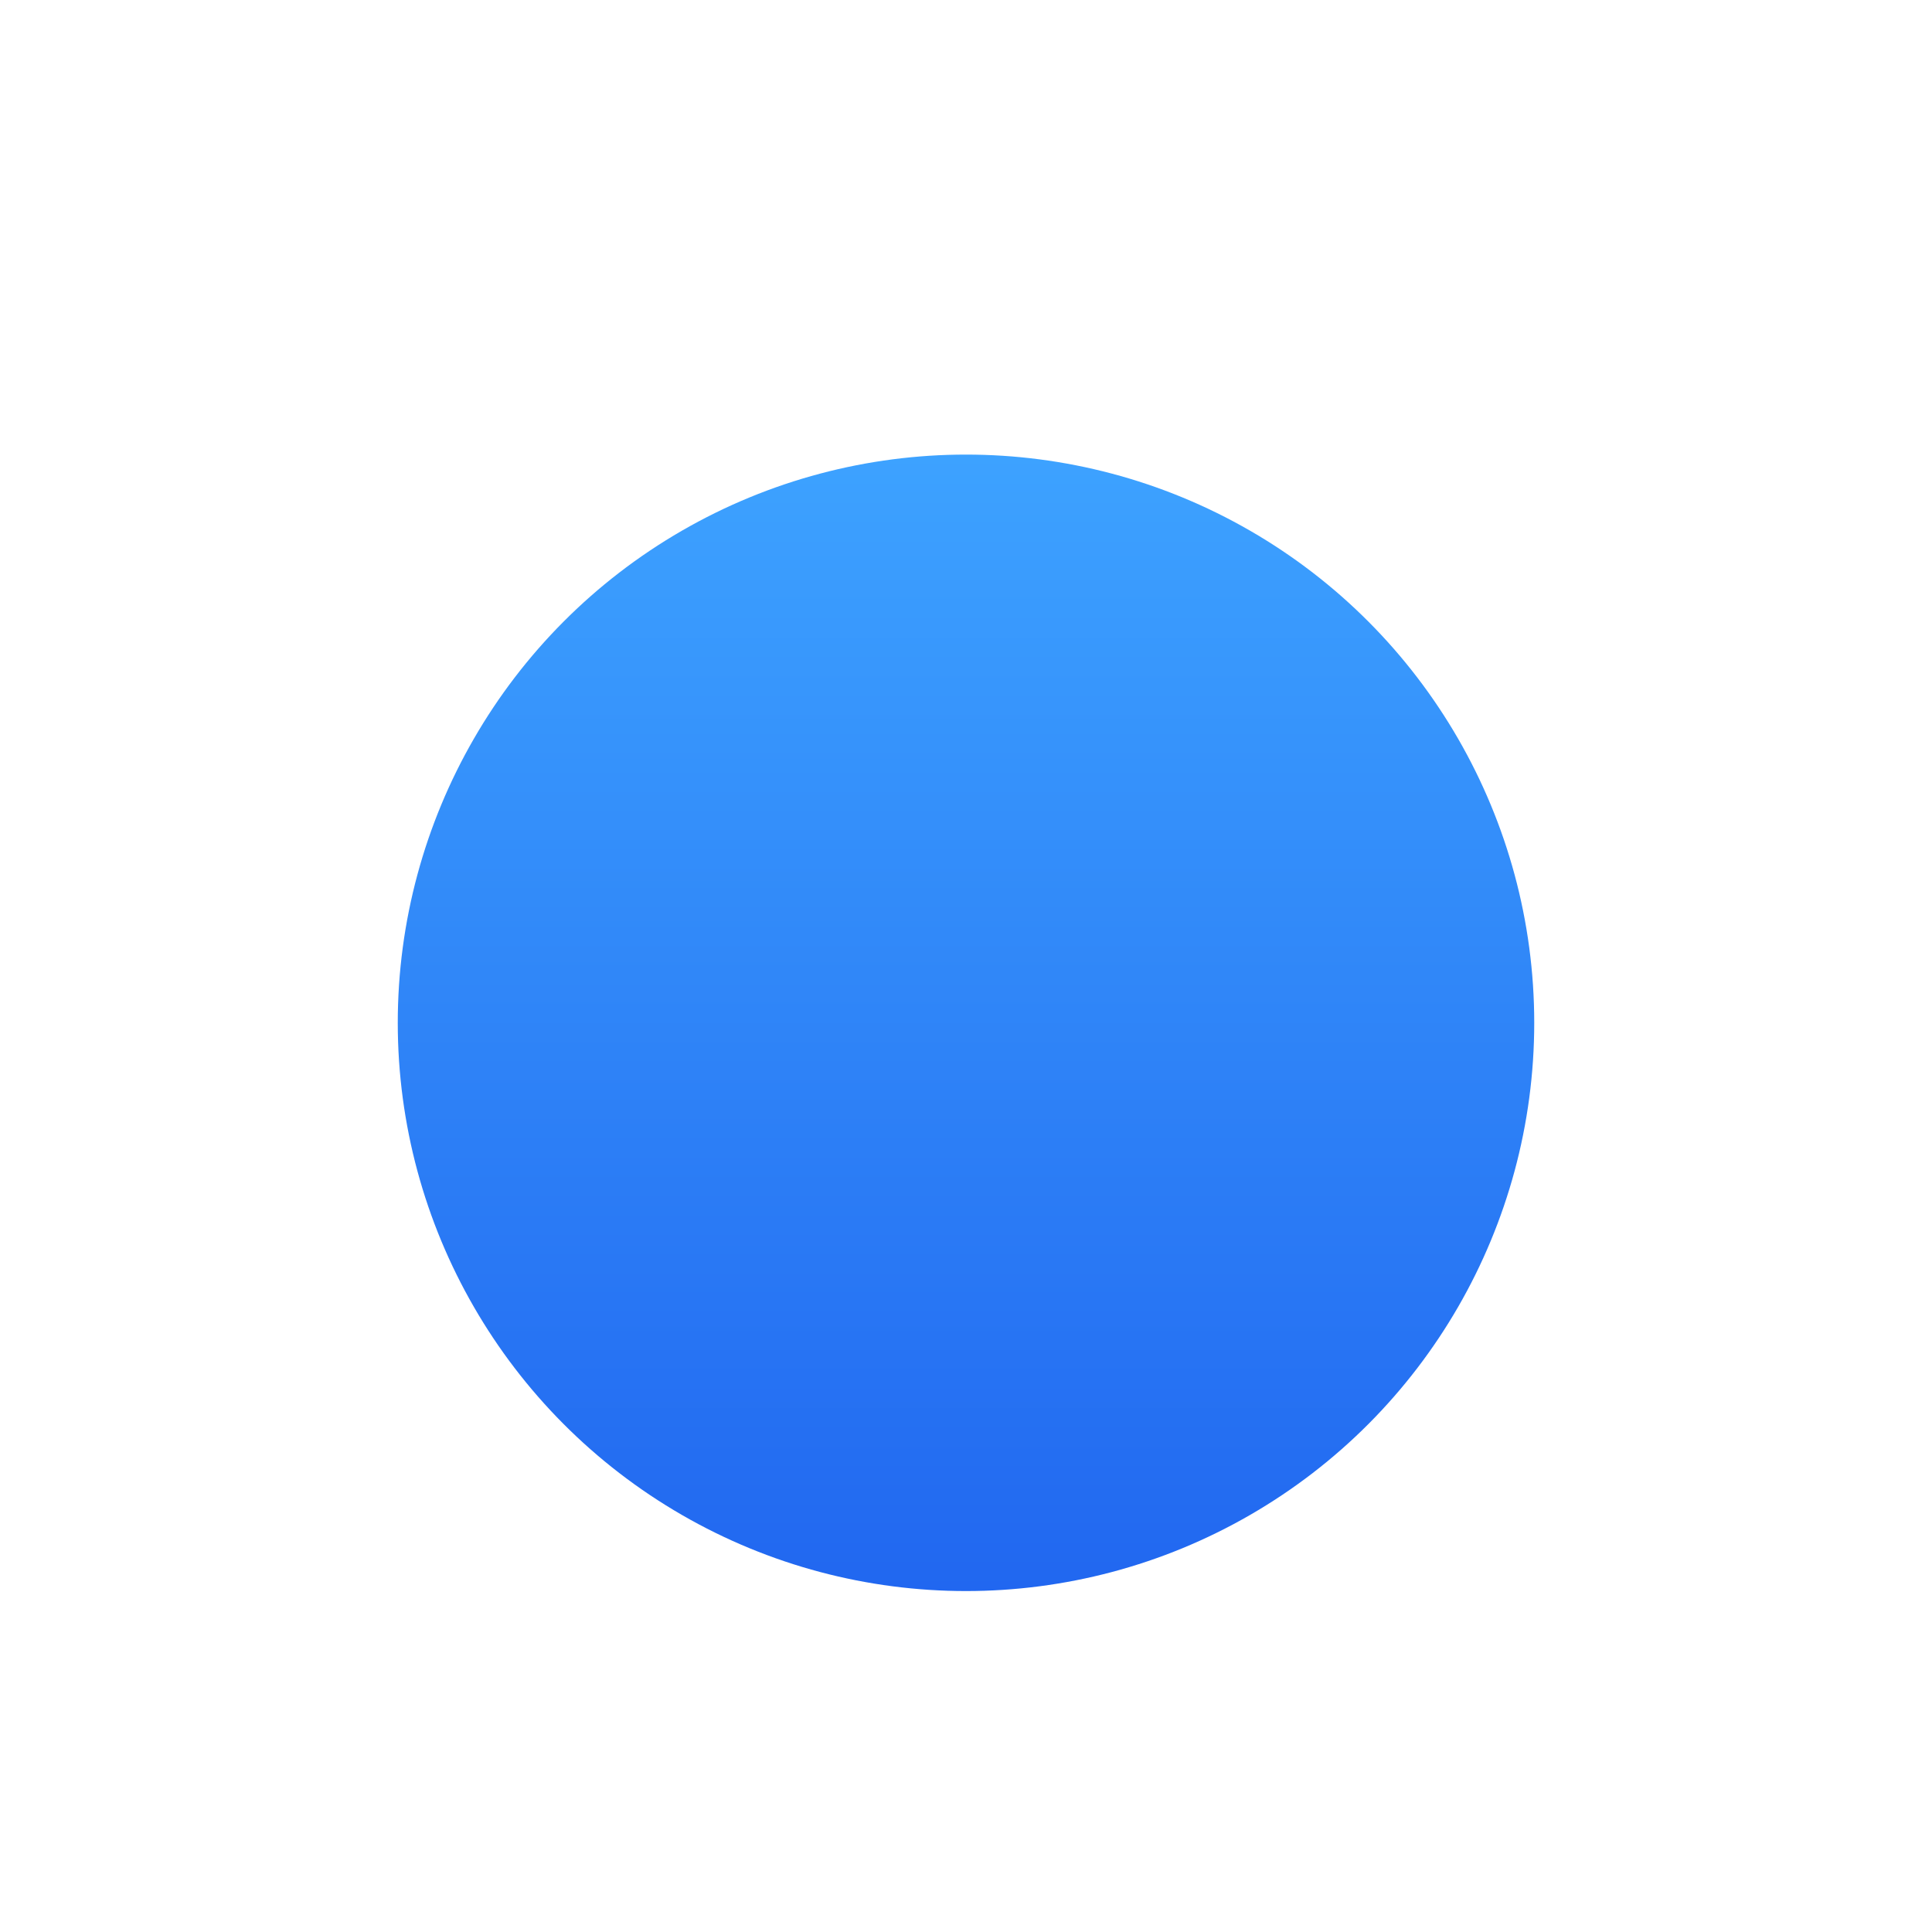 <svg width="68" height="68" viewBox="0 0 68 68" fill="none" xmlns="http://www.w3.org/2000/svg">
<g id="Ellipse 7" filter="url(#filter0_di_536_210)">
<circle cx="34" cy="34" r="20" fill="url(#paint0_linear_536_210)"/>
</g>
<defs>
<filter id="filter0_di_536_210" x="0" y="0" width="68" height="68" filterUnits="userSpaceOnUse" color-interpolation-filters="sRGB">
<feFlood flood-opacity="0" result="BackgroundImageFix"/>
<feColorMatrix in="SourceAlpha" type="matrix" values="0 0 0 0 0 0 0 0 0 0 0 0 0 0 0 0 0 0 127 0" result="hardAlpha"/>
<feOffset/>
<feGaussianBlur stdDeviation="7"/>
<feColorMatrix type="matrix" values="0 0 0 0 0.239 0 0 0 0 0.635 0 0 0 0 1 0 0 0 0.25 0"/>
<feBlend mode="normal" in2="BackgroundImageFix" result="effect1_dropShadow_536_210"/>
<feBlend mode="normal" in="SourceGraphic" in2="effect1_dropShadow_536_210" result="shape"/>
<feColorMatrix in="SourceAlpha" type="matrix" values="0 0 0 0 0 0 0 0 0 0 0 0 0 0 0 0 0 0 127 0" result="hardAlpha"/>
<feOffset dy="2"/>
<feGaussianBlur stdDeviation="1"/>
<feComposite in2="hardAlpha" operator="arithmetic" k2="-1" k3="1"/>
<feColorMatrix type="matrix" values="0 0 0 0 0.09 0 0 0 0 0.297 0 0 0 0 0.675 0 0 0 0.5 0"/>
<feBlend mode="normal" in2="shape" result="effect2_innerShadow_536_210"/>
</filter>
<linearGradient id="paint0_linear_536_210" x1="34" y1="14" x2="34" y2="54" gradientUnits="userSpaceOnUse">
<stop stop-color="#3DA2FF"/>
<stop offset="1" stop-color="#2167F0"/>
</linearGradient>
</defs>
</svg>
